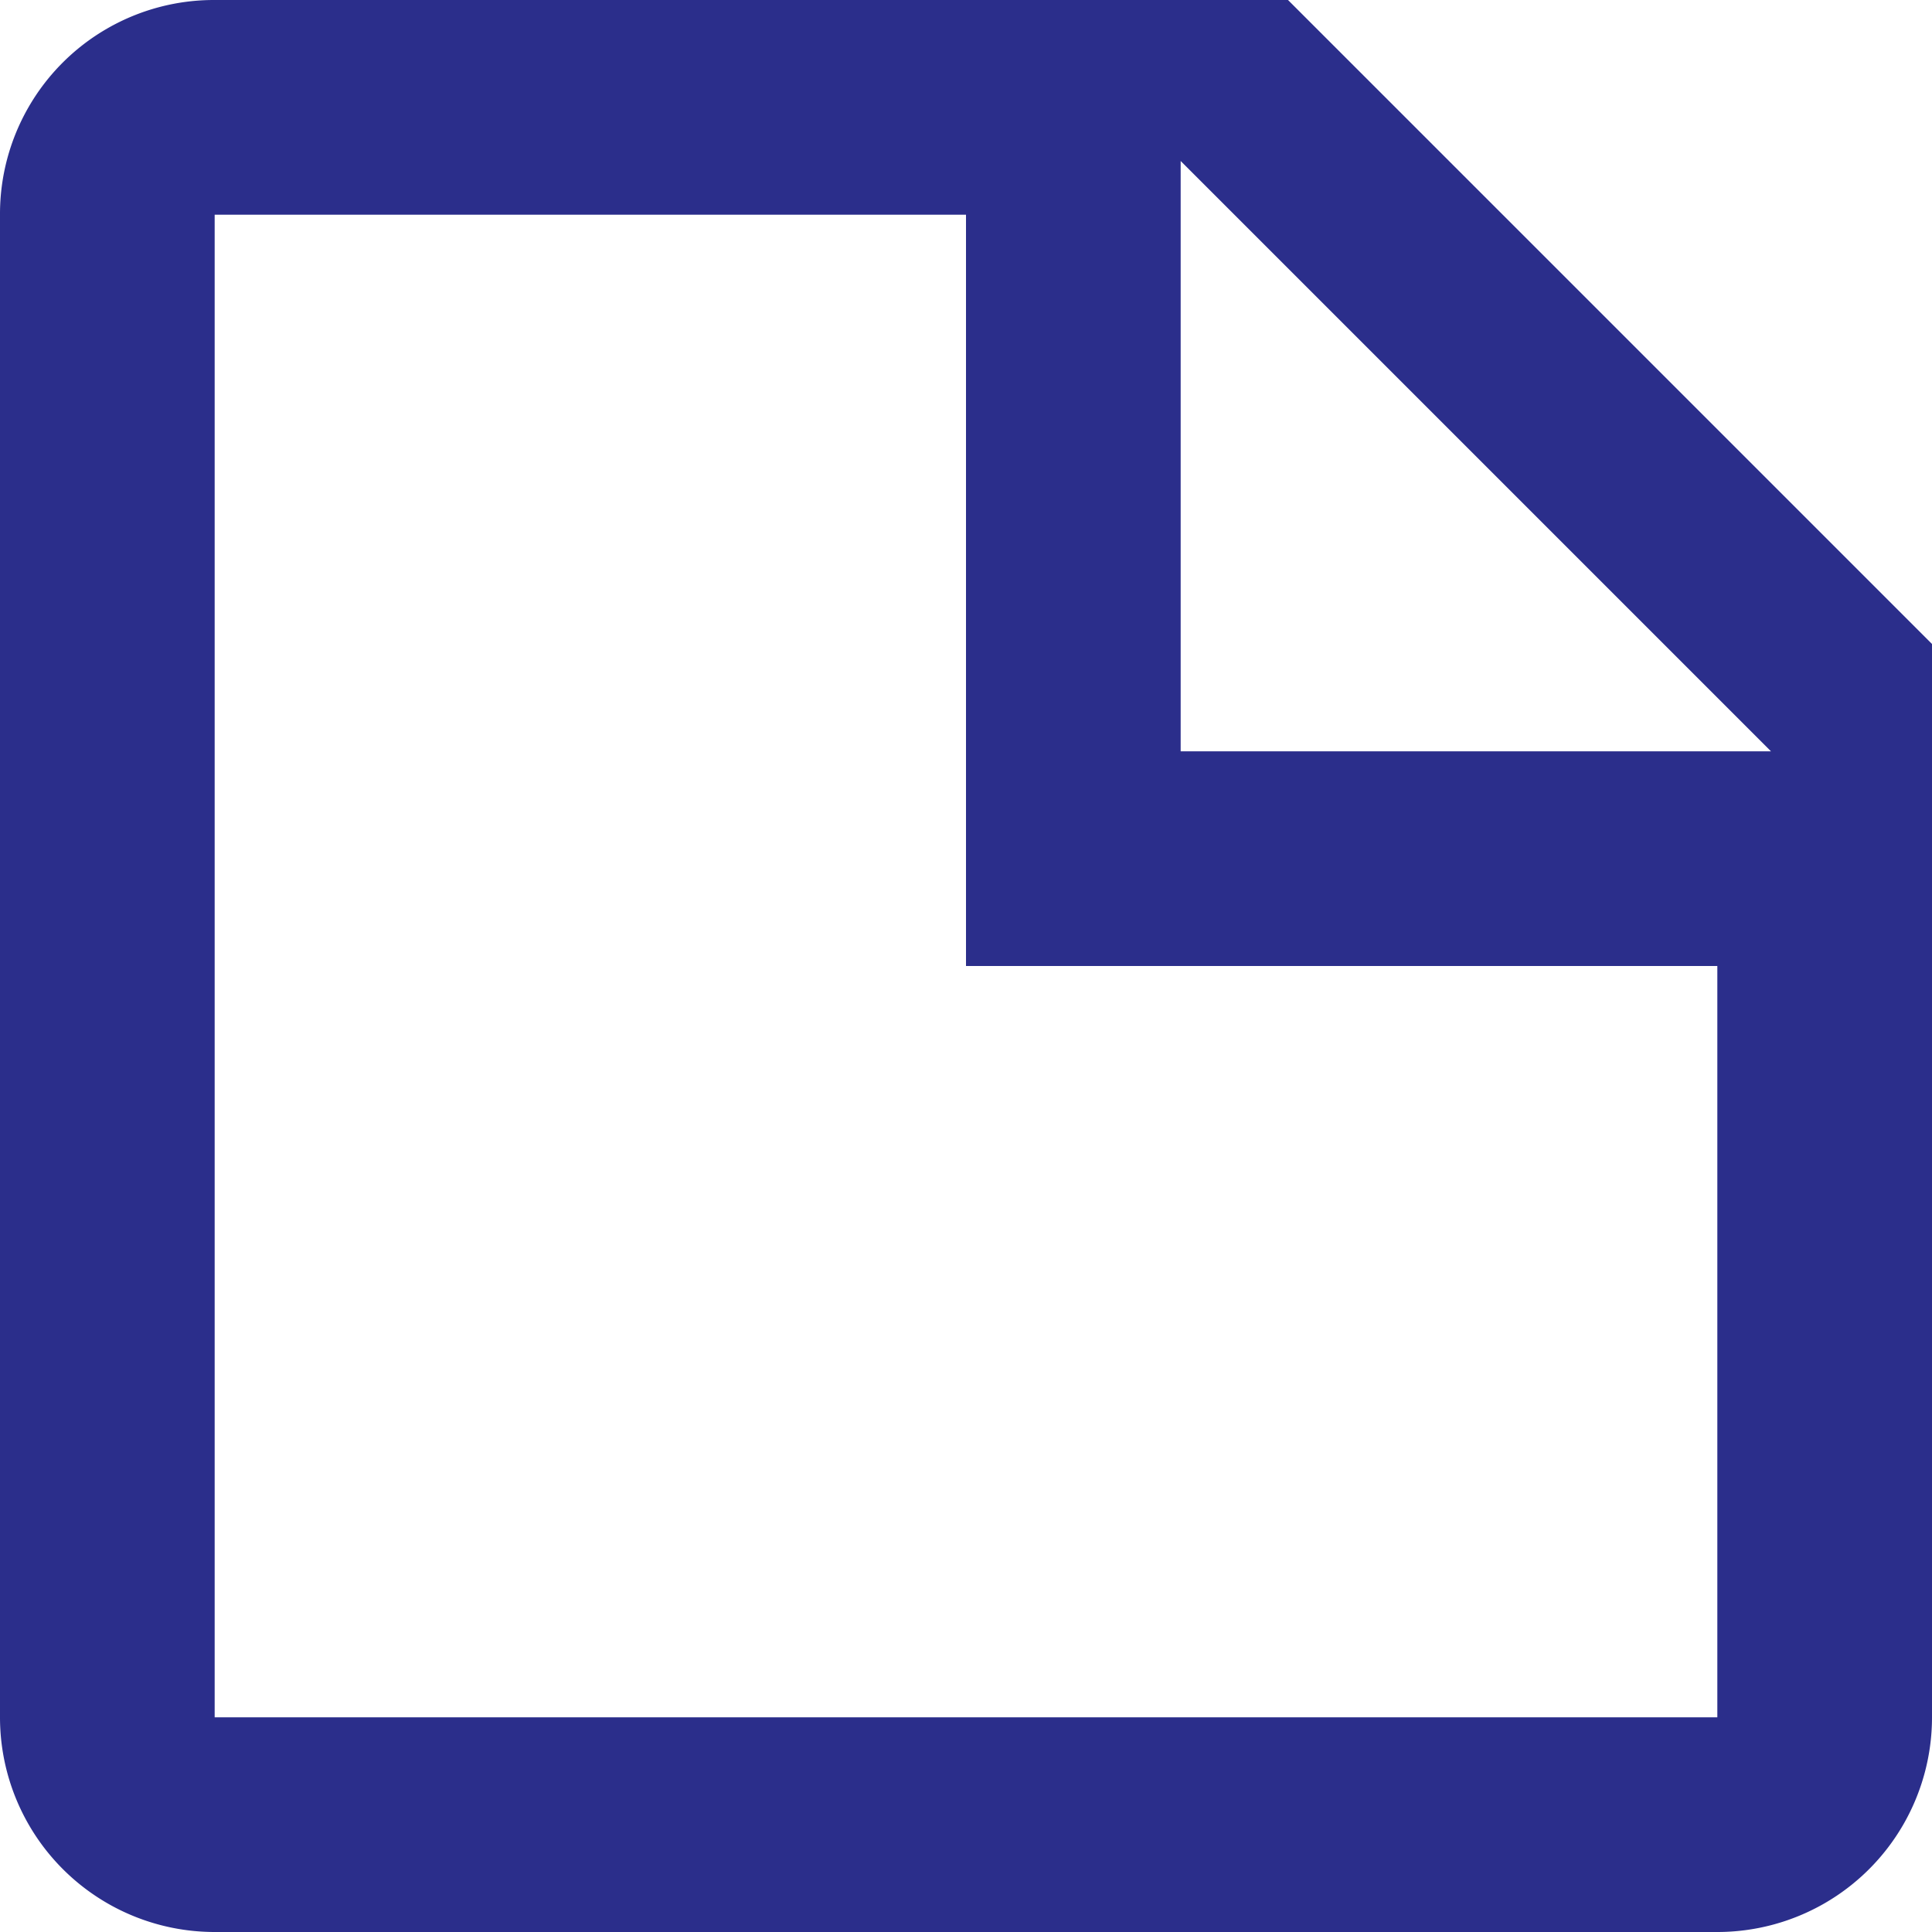 <svg xmlns="http://www.w3.org/2000/svg" width="18" height="18" viewBox="0 0 18 18"><defs><style>.a{fill:#2b2e8b;}</style></defs><path class="a" d="M14,10h5.5L14,4.5V10M5,3H15l6,6V19a2,2,0,0,1-2,2H5a2,2,0,0,1-2-2V5A1.993,1.993,0,0,1,5,3M5,5V19H19V12H12V5Z" transform="translate(-3 -3)"/></svg>